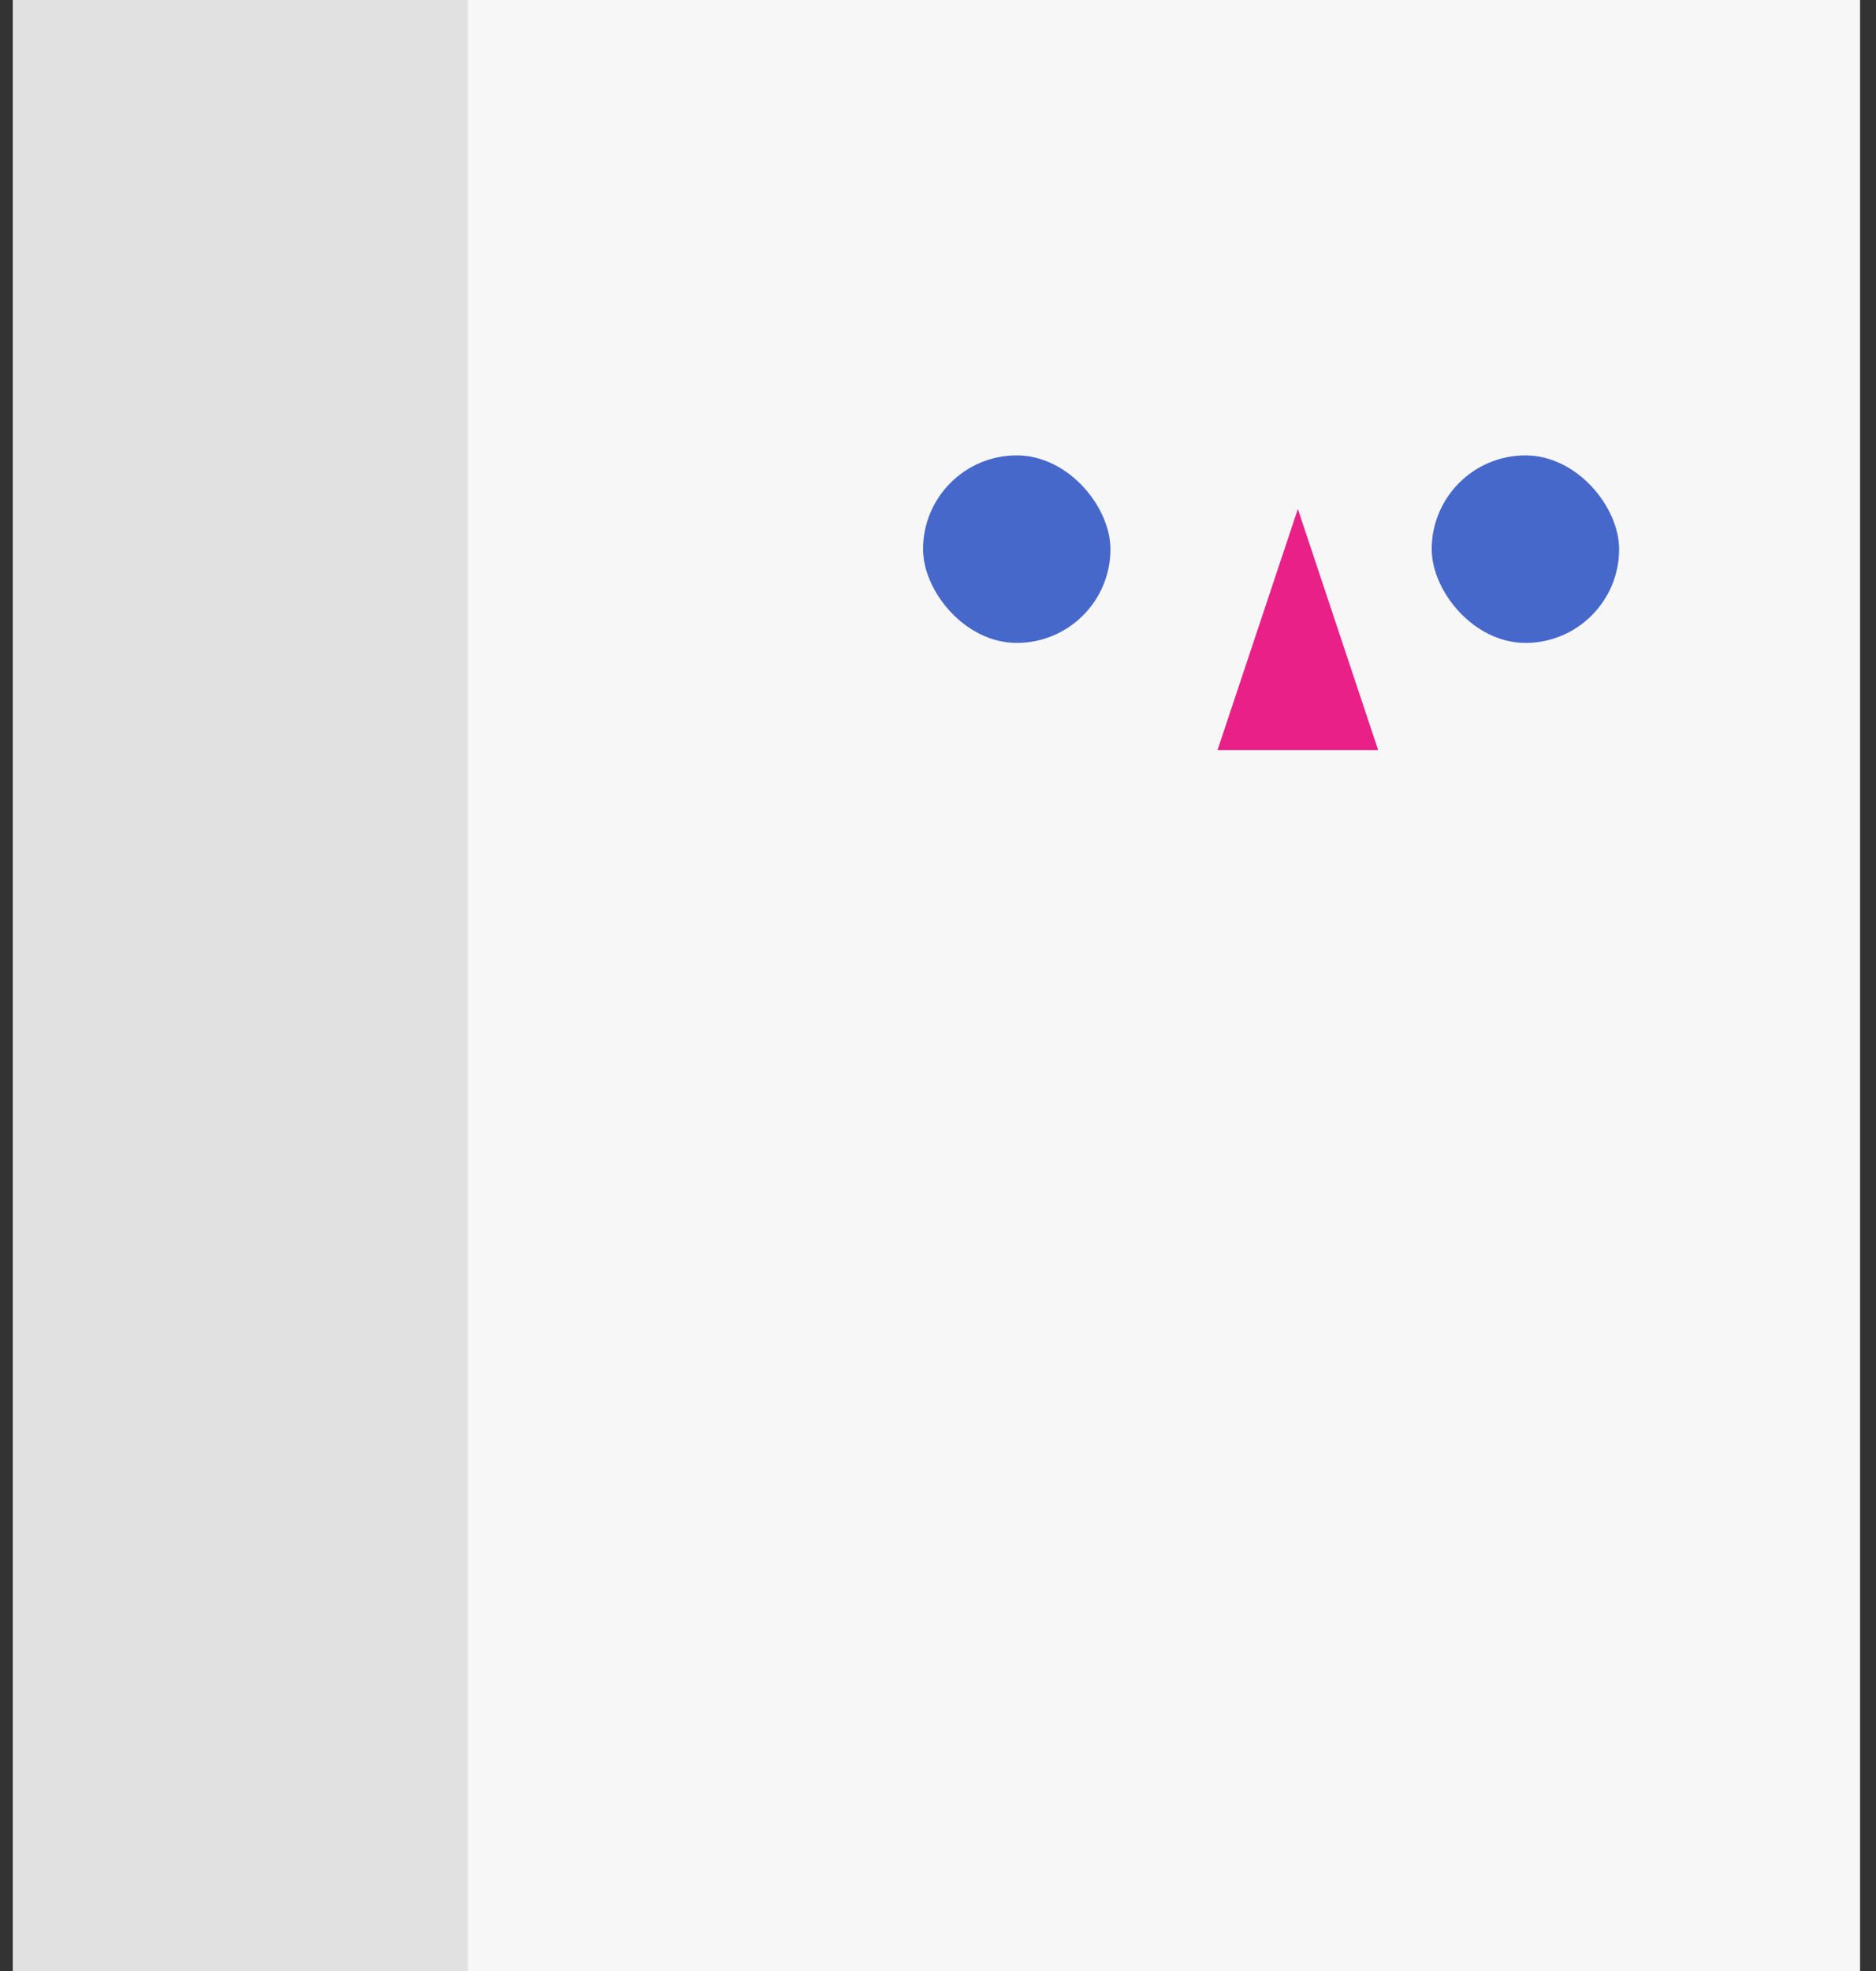 <?xml version="1.0" encoding="UTF-8"?>
<svg width="40px" height="42px" viewBox="0 0 40 42" version="1.1" xmlns="http://www.w3.org/2000/svg" xmlns:xlink="http://www.w3.org/1999/xlink">
    <rect x="0" y="0" width="40" height="42" fill="#333333" stroke="none"/>
    <!-- Generator: Sketch 50.2 (55047) - http://www.bohemiancoding.com/sketch -->
    <title>component/robot</title>
    <desc>Created with Sketch.</desc>
    <defs></defs>
    <g id="新三階_切圖" stroke="none" stroke-width="1" fill="none" fill-rule="evenodd">
        <g id="切圖元件" transform="translate(-1632, -131)">
            <g id="component/robot" transform="translate(1623, 113)">
                <g id="NR">
                    <g transform="translate(9.273, 18)">
                        <polygon id="Path-2-Copy-2" fill="#C5C5C5" fill-rule="nonzero" points="10.846 38.245 10.846 51.945 13.129 51.945 13.129 38.245"></polygon>
                        <polygon id="Path-2-Copy-3" fill="#C5C5C5" fill-rule="nonzero" points="25.687 38.245 25.687 51.945 27.97 51.945 27.97 38.245"></polygon>
                        <rect id="Rectangle-9" fill="#F7F7F7" x="0" y="0" width="39.387" height="43.953"></rect>
                        <rect id="Rectangle-9-Copy" fill="#E1E1E1" x="0" y="0" width="9.704" height="43.953"></rect>
                        <g id="Group-4" transform="translate(19.408, 9.704)">
                            <polygon id="Triangle-2" fill="#E82087" points="7.992 1.142 9.704 6.279 6.279 6.279"></polygon>
                            <rect id="Rectangle-2" fill="#4668CB" x="0" y="0" width="3.996" height="3.996" rx="1.998"></rect>
                            <rect id="Rectangle-2-Copy" fill="#4668CB" x="10.846" y="0" width="3.996" height="3.996" rx="1.998"></rect>
                        </g>
                    </g>
                </g>
            </g>
        </g>
    </g>
</svg>